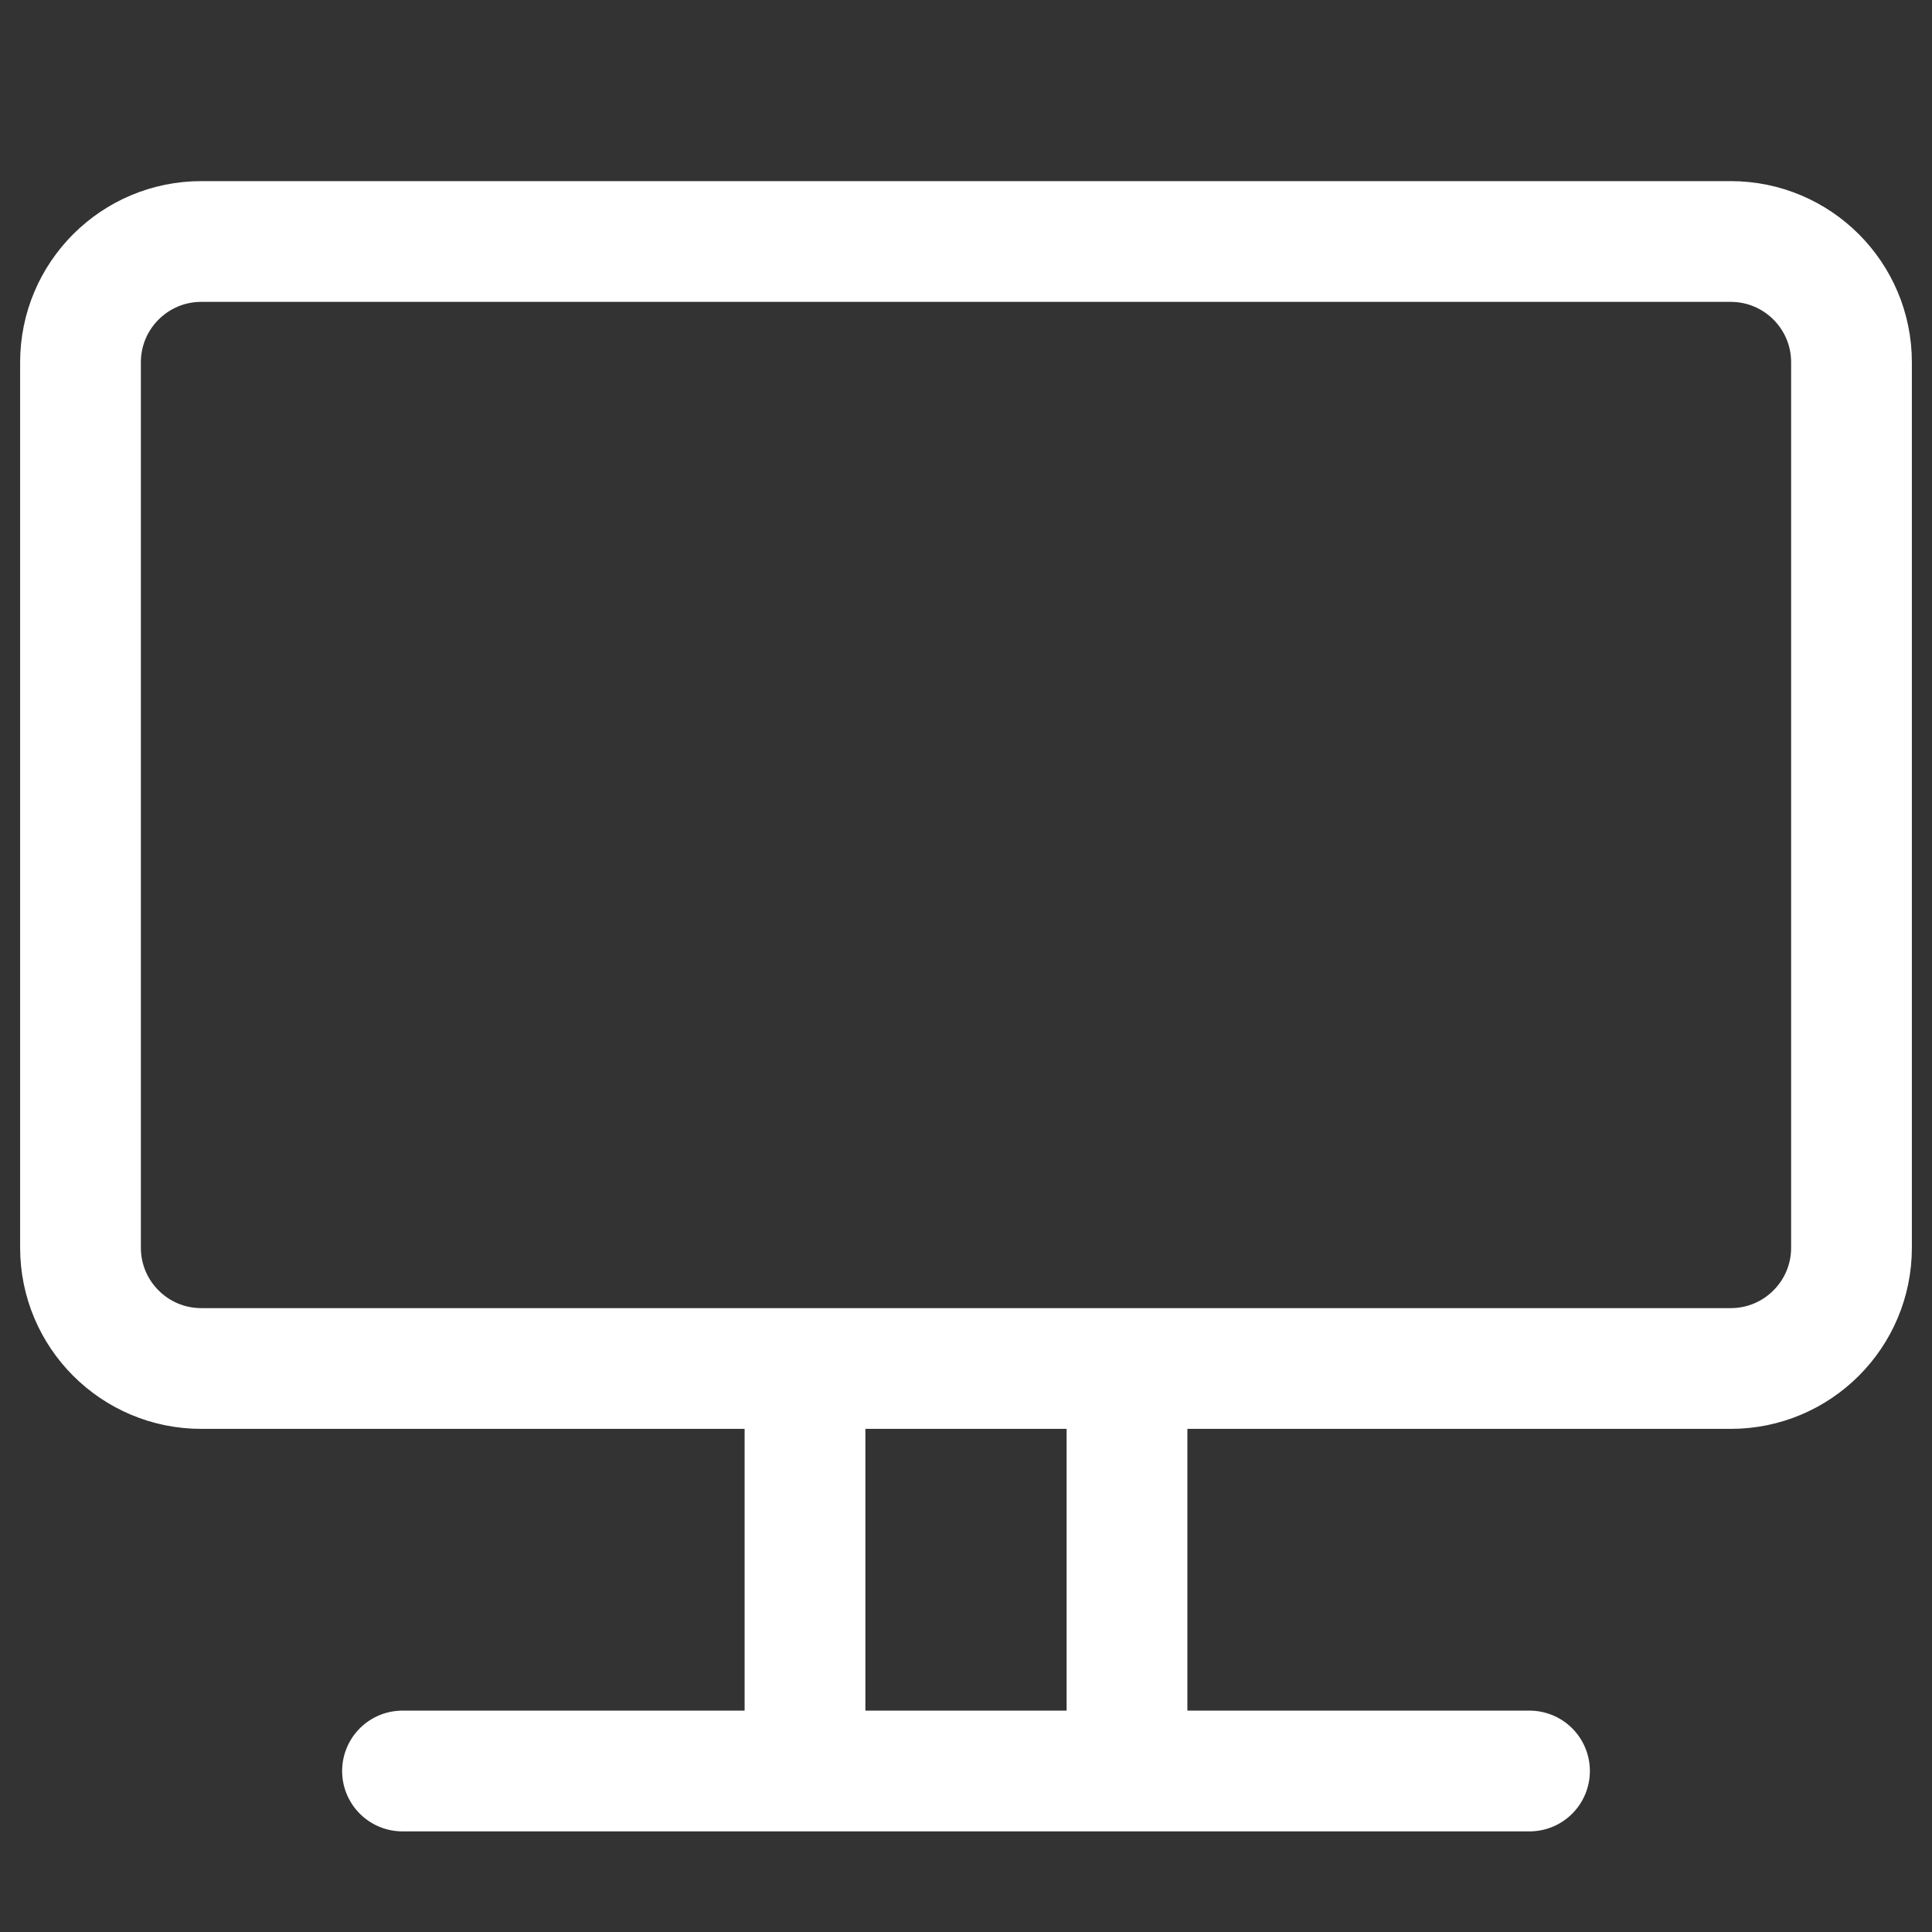 <svg width="24" height="24" viewBox="0 0 24 24" fill="none" xmlns="http://www.w3.org/2000/svg">
<rect x="0" y="0" width="24" height="24" fill="#333333" stroke="none"/>
<path d="M5 22H10M10 22V17M10 22H14M19 22H14M10 17H2.5C1.672 17 1 16.328 1 15.5V4.5C1 3.672 1.672 3 2.5 3H21.5C22.328 3 23 3.672 23 4.5V15.5C23 16.328 22.328 17 21.5 17H14M10 17H14M14 17V22" stroke="white" stroke-width="1.5" stroke-linecap="round"/>
</svg>

